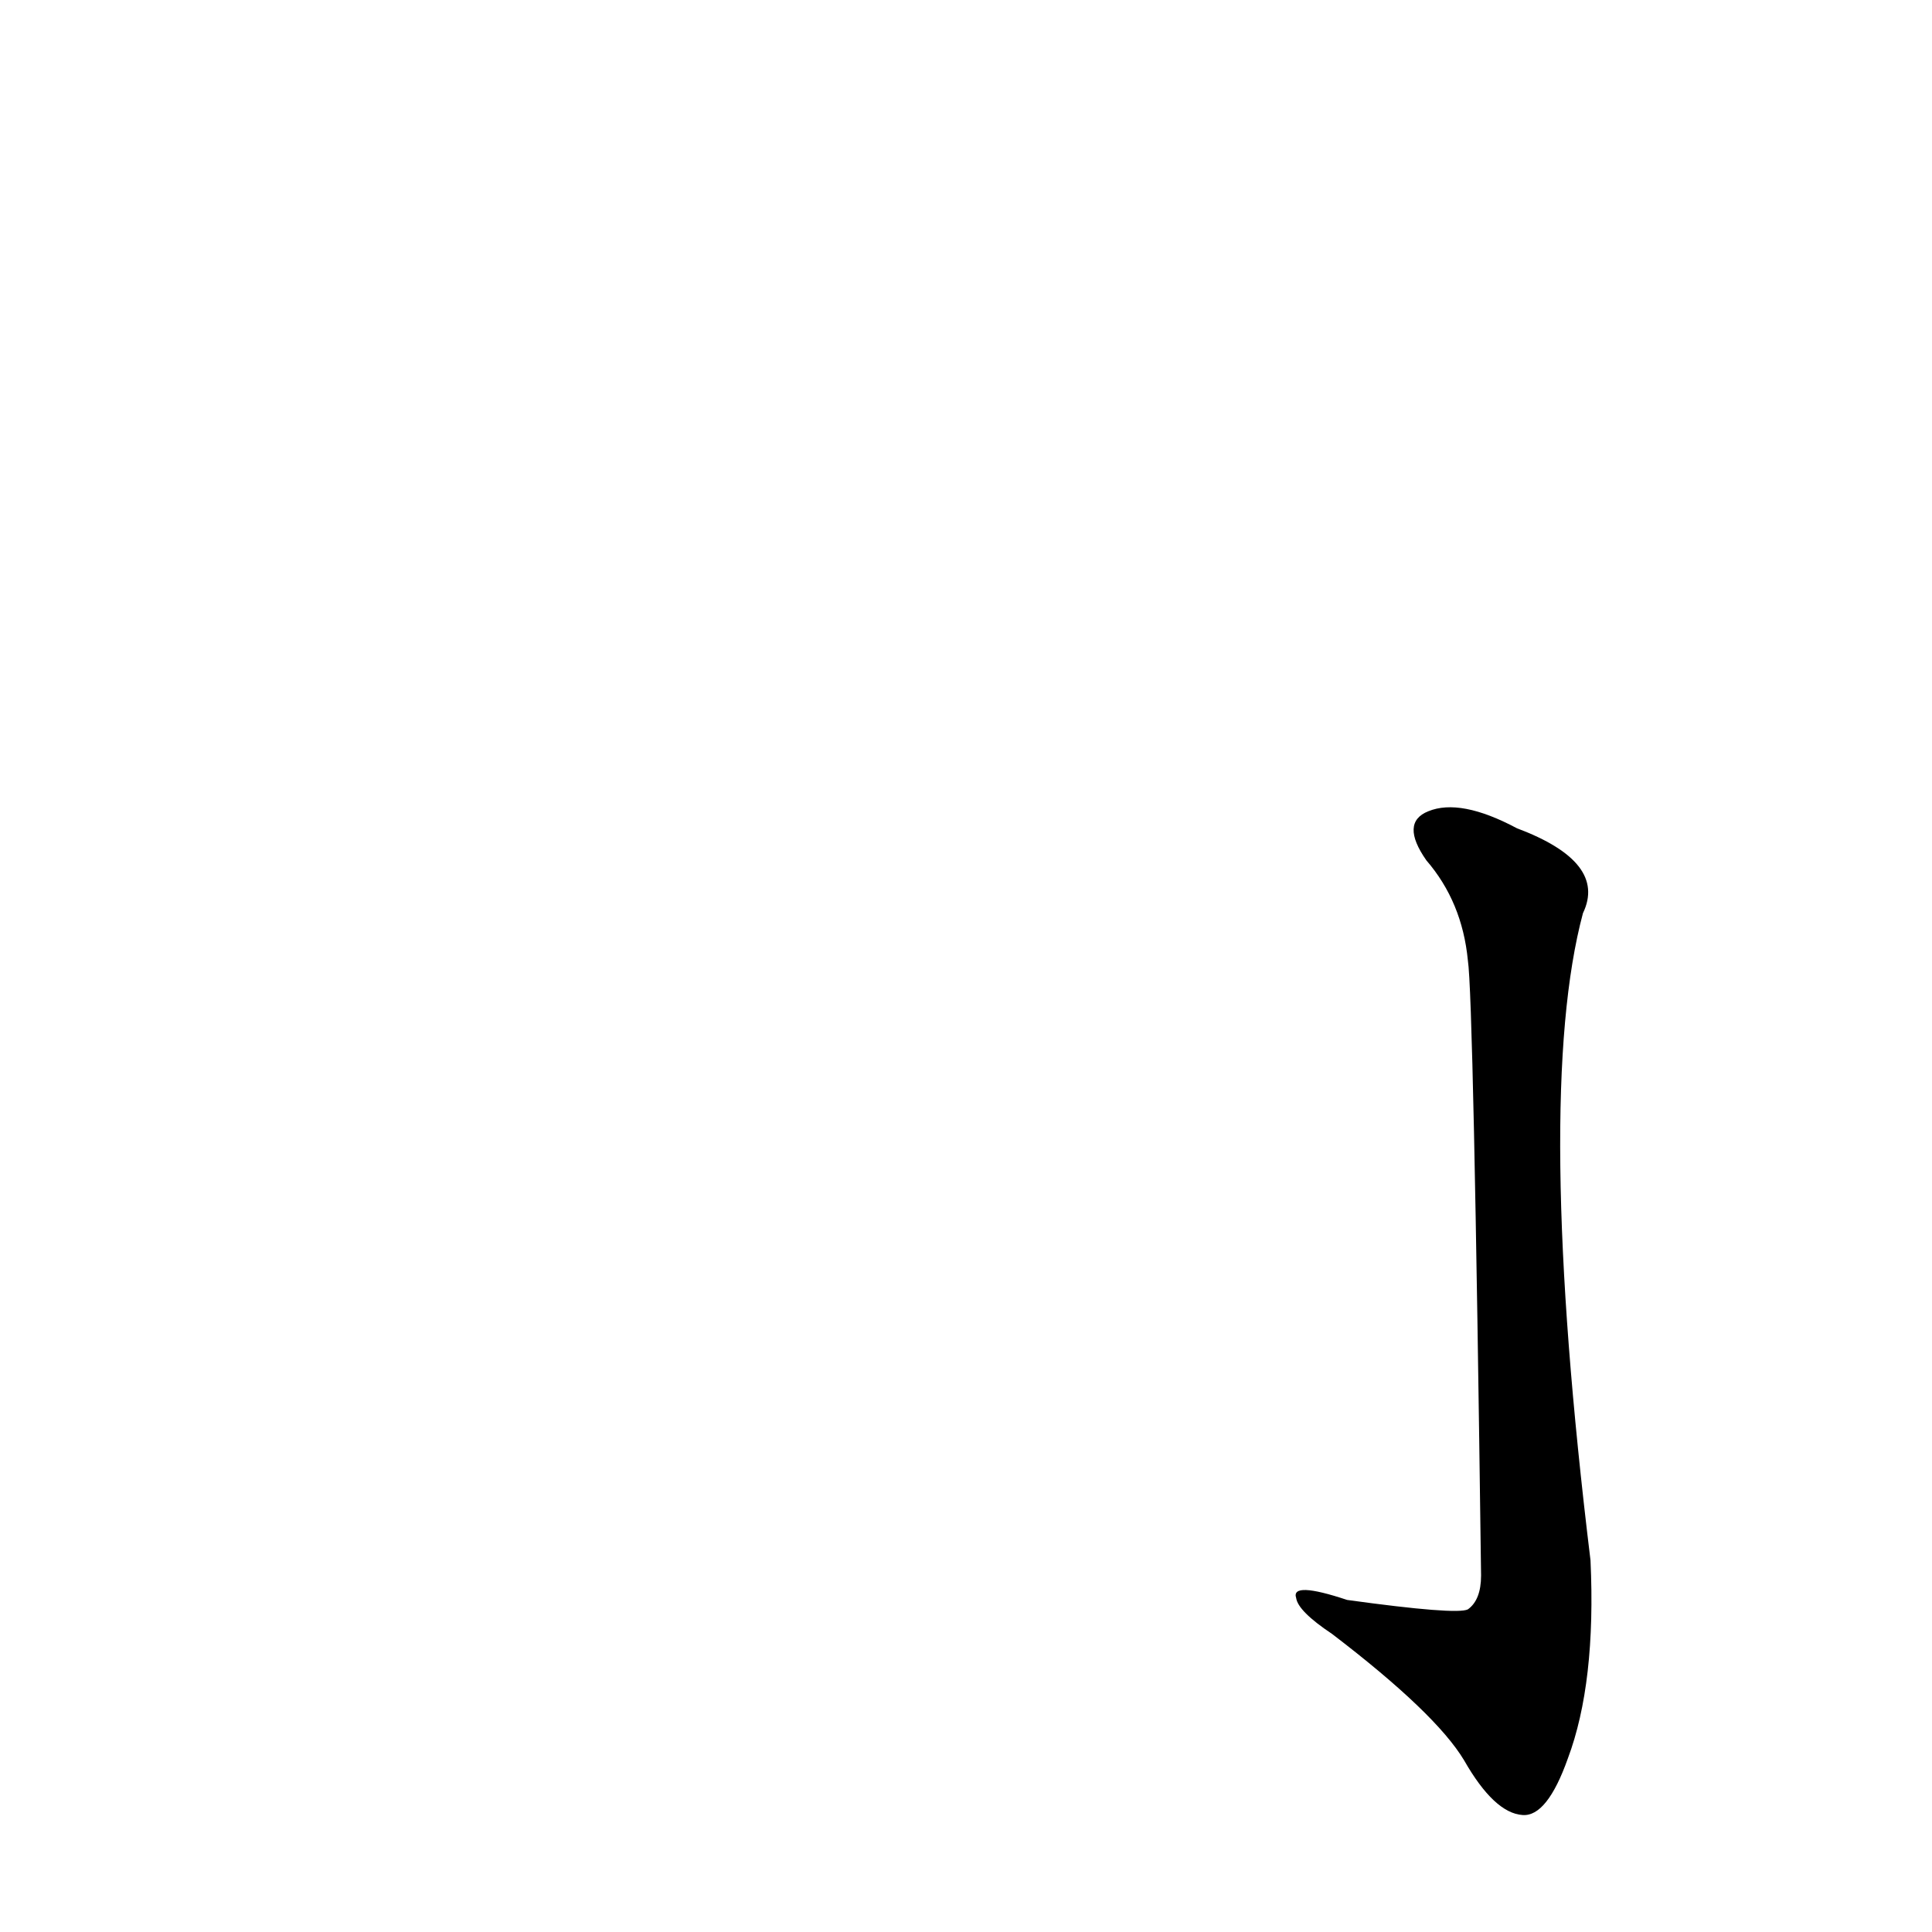 <?xml version='1.0' encoding='utf-8'?>
<svg xmlns="http://www.w3.org/2000/svg" version="1.1" viewBox="0 0 1024 1024"><g transform="scale(1, -1) translate(0, -900)"><path d="M 778 391 Q 781 372 785 65 Q 785 52 778 47 Q 772 44 714 52 Q 684 62 687 53 Q 688 46 706 34 Q 761 -8 776 -33 Q 792 -61 807 -62 Q 820 -63 831 -32 Q 846 8 843 73 Q 813 319 839 416 Q 852 443 804 461 Q 774 477 757 470 Q 742 464 756 444 Q 775 422 778 391 Z" fill="black" /></g></svg>